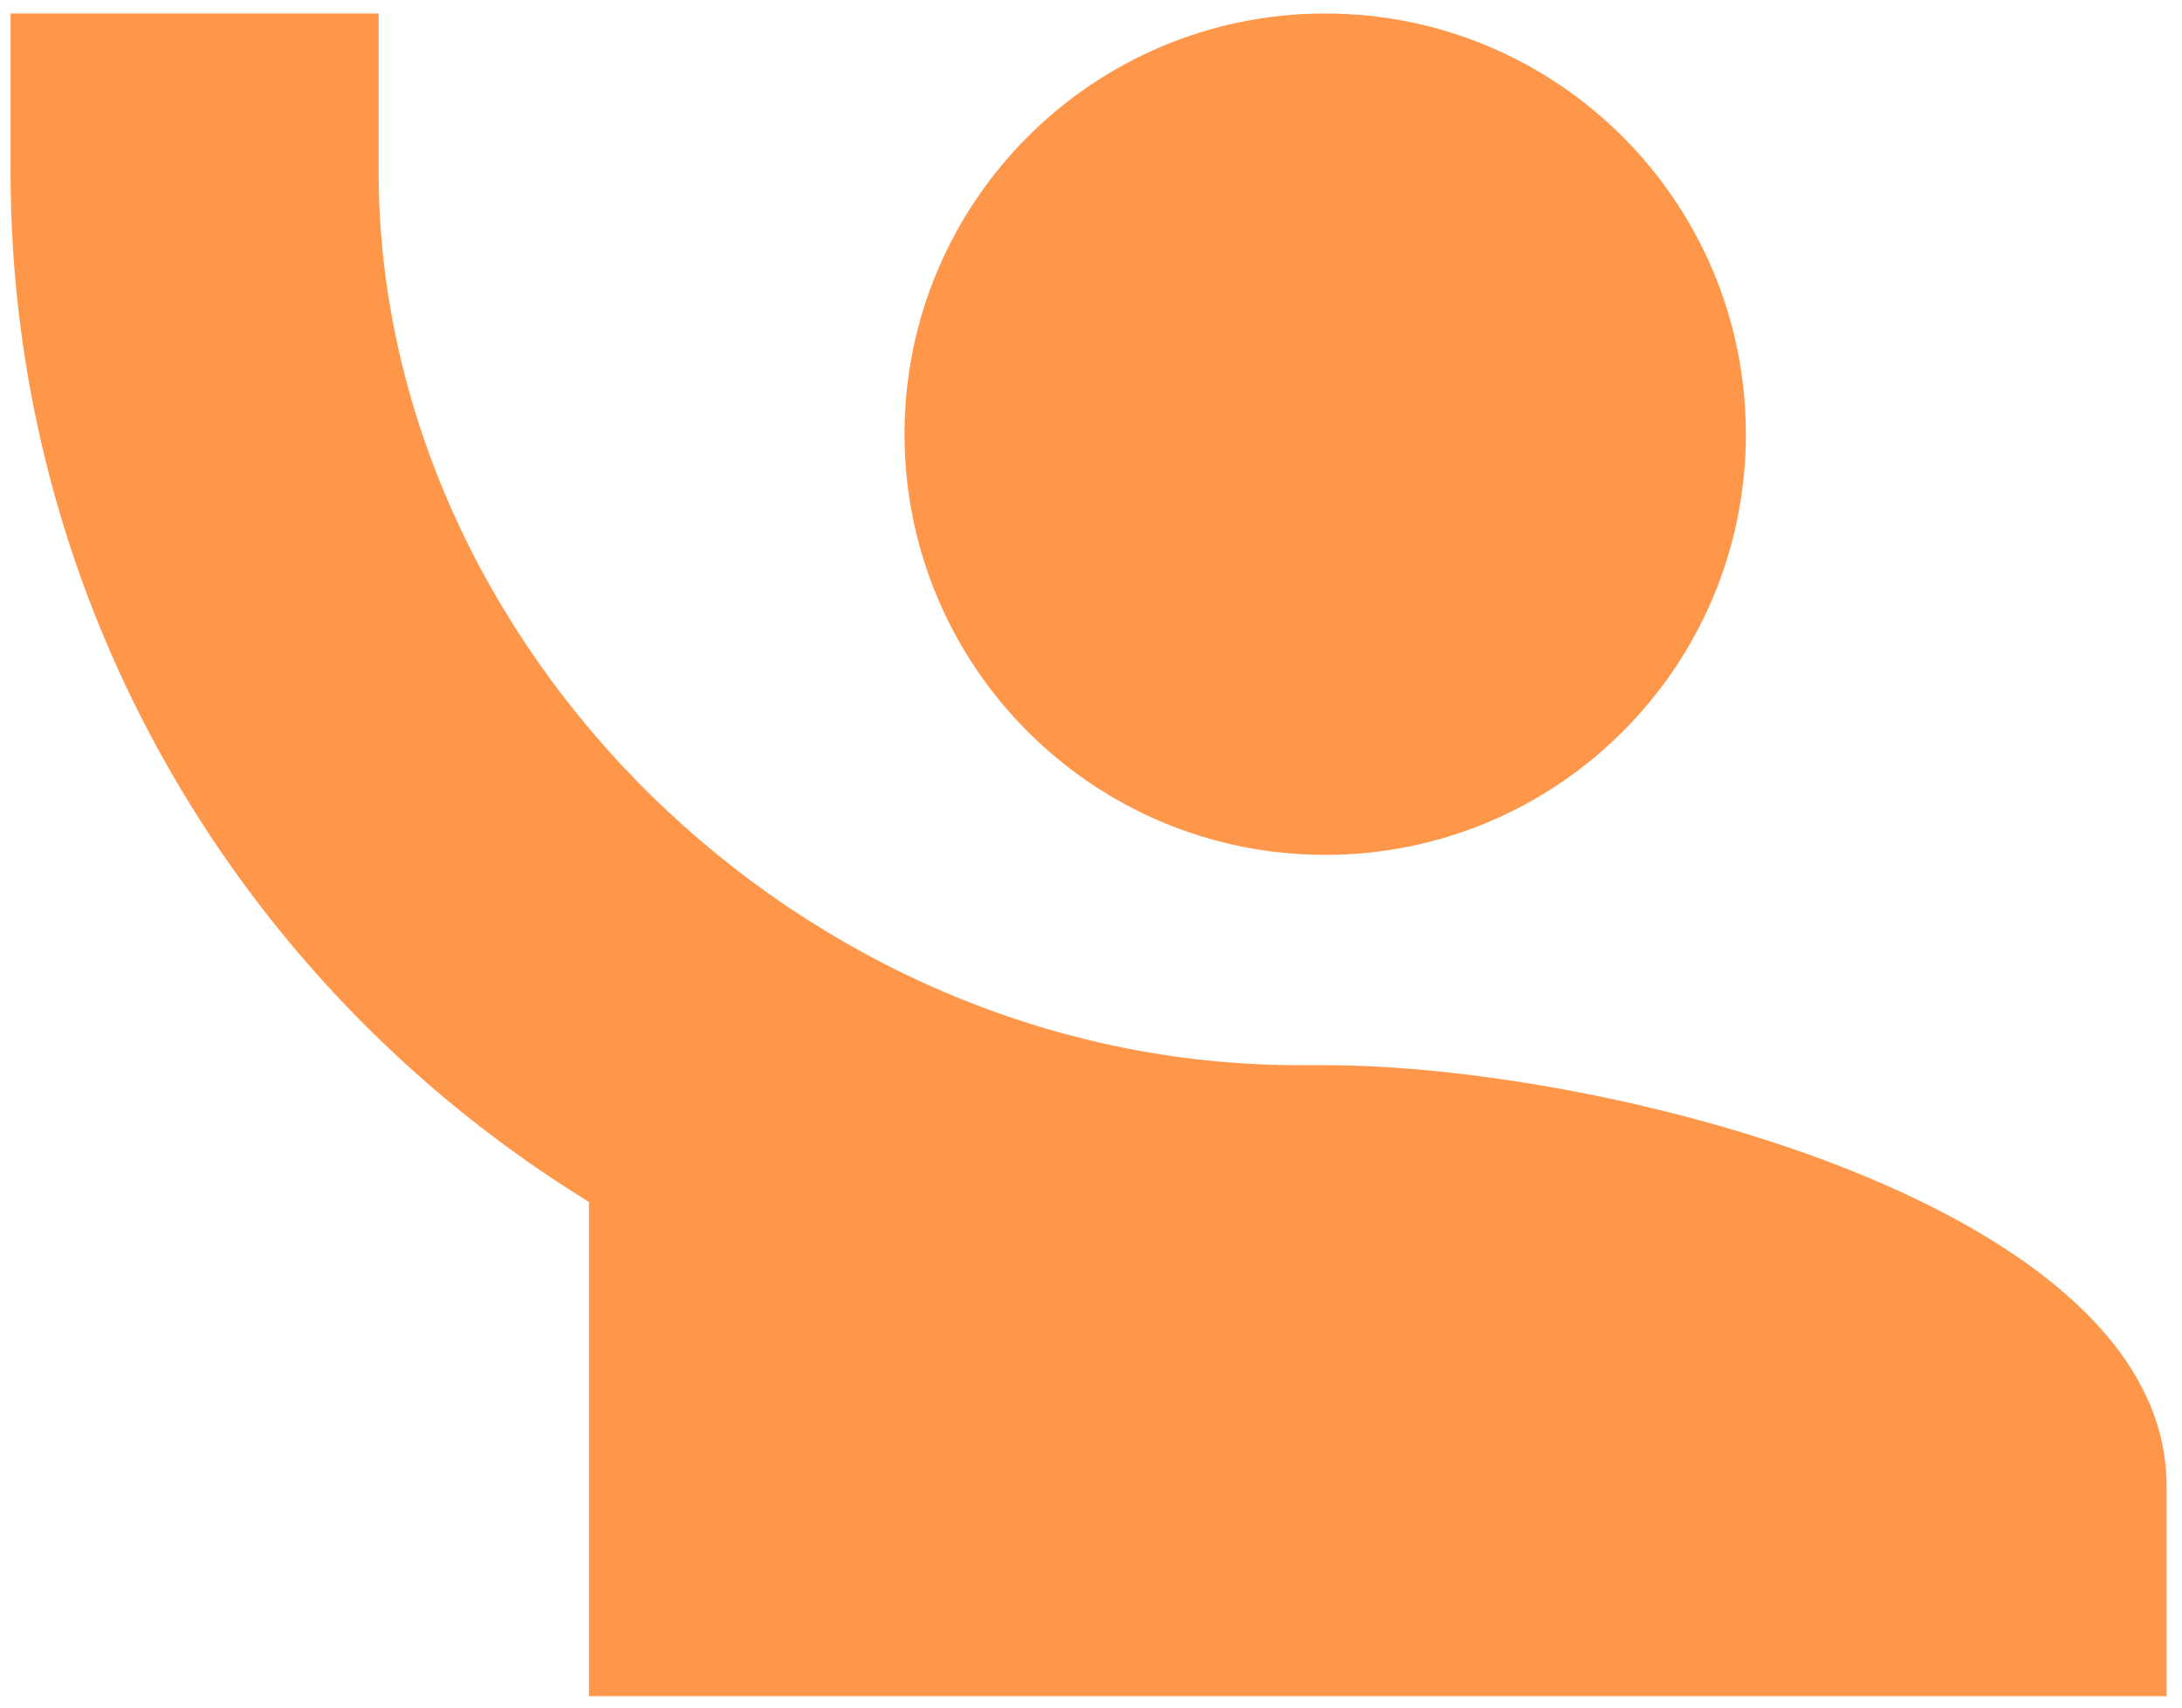 <?xml version="1.0" encoding="UTF-8"?>
<svg width="69px" height="54px" viewBox="0 0 69 54" version="1.1" xmlns="http://www.w3.org/2000/svg" xmlns:xlink="http://www.w3.org/1999/xlink">
    <!-- Generator: Sketch 45.2 (43514) - http://www.bohemiancoding.com/sketch -->
    <title>voluntarios</title>
    <desc>Created with Sketch.</desc>
    <defs></defs>
    <g id="Page-1" stroke="none" stroke-width="1" fill="none" fill-rule="evenodd">
        <g id="Listagem" transform="translate(-956, -607)" fill-rule="nonzero" fill="#FF974B">
            <g id="categorias" transform="translate(405, 256)">
                <g id="Icones" transform="translate(73, 89)">
                    <g id="laranja">
                        <g id="row-2" transform="translate(0.333, 219.427)">
                            <g id="voluntarios" transform="translate(442, 0)">
                                <path d="M36,43 L36,47.989 C36,61.791 43.35,73.864 54.292,80.582 L54.292,96.213 L104.18,96.213 L104.18,89.562 C104.18,80.715 86.453,76.258 77.573,76.258 C77.573,76.258 77.008,76.258 76.741,76.258 C60.944,76.258 47.64,62.955 47.64,47.989 L47.64,43 L36,43 Z M77.573,43 C70.226,43 64.27,48.956 64.27,56.303 C64.27,63.651 70.226,69.607 77.573,69.607 C84.92,69.607 90.876,63.651 90.876,56.303 C90.876,48.956 84.92,43 77.573,43 Z"></path>
                            </g>
                        </g>
                    </g>
                </g>
            </g>
        </g>
    </g>
</svg>
